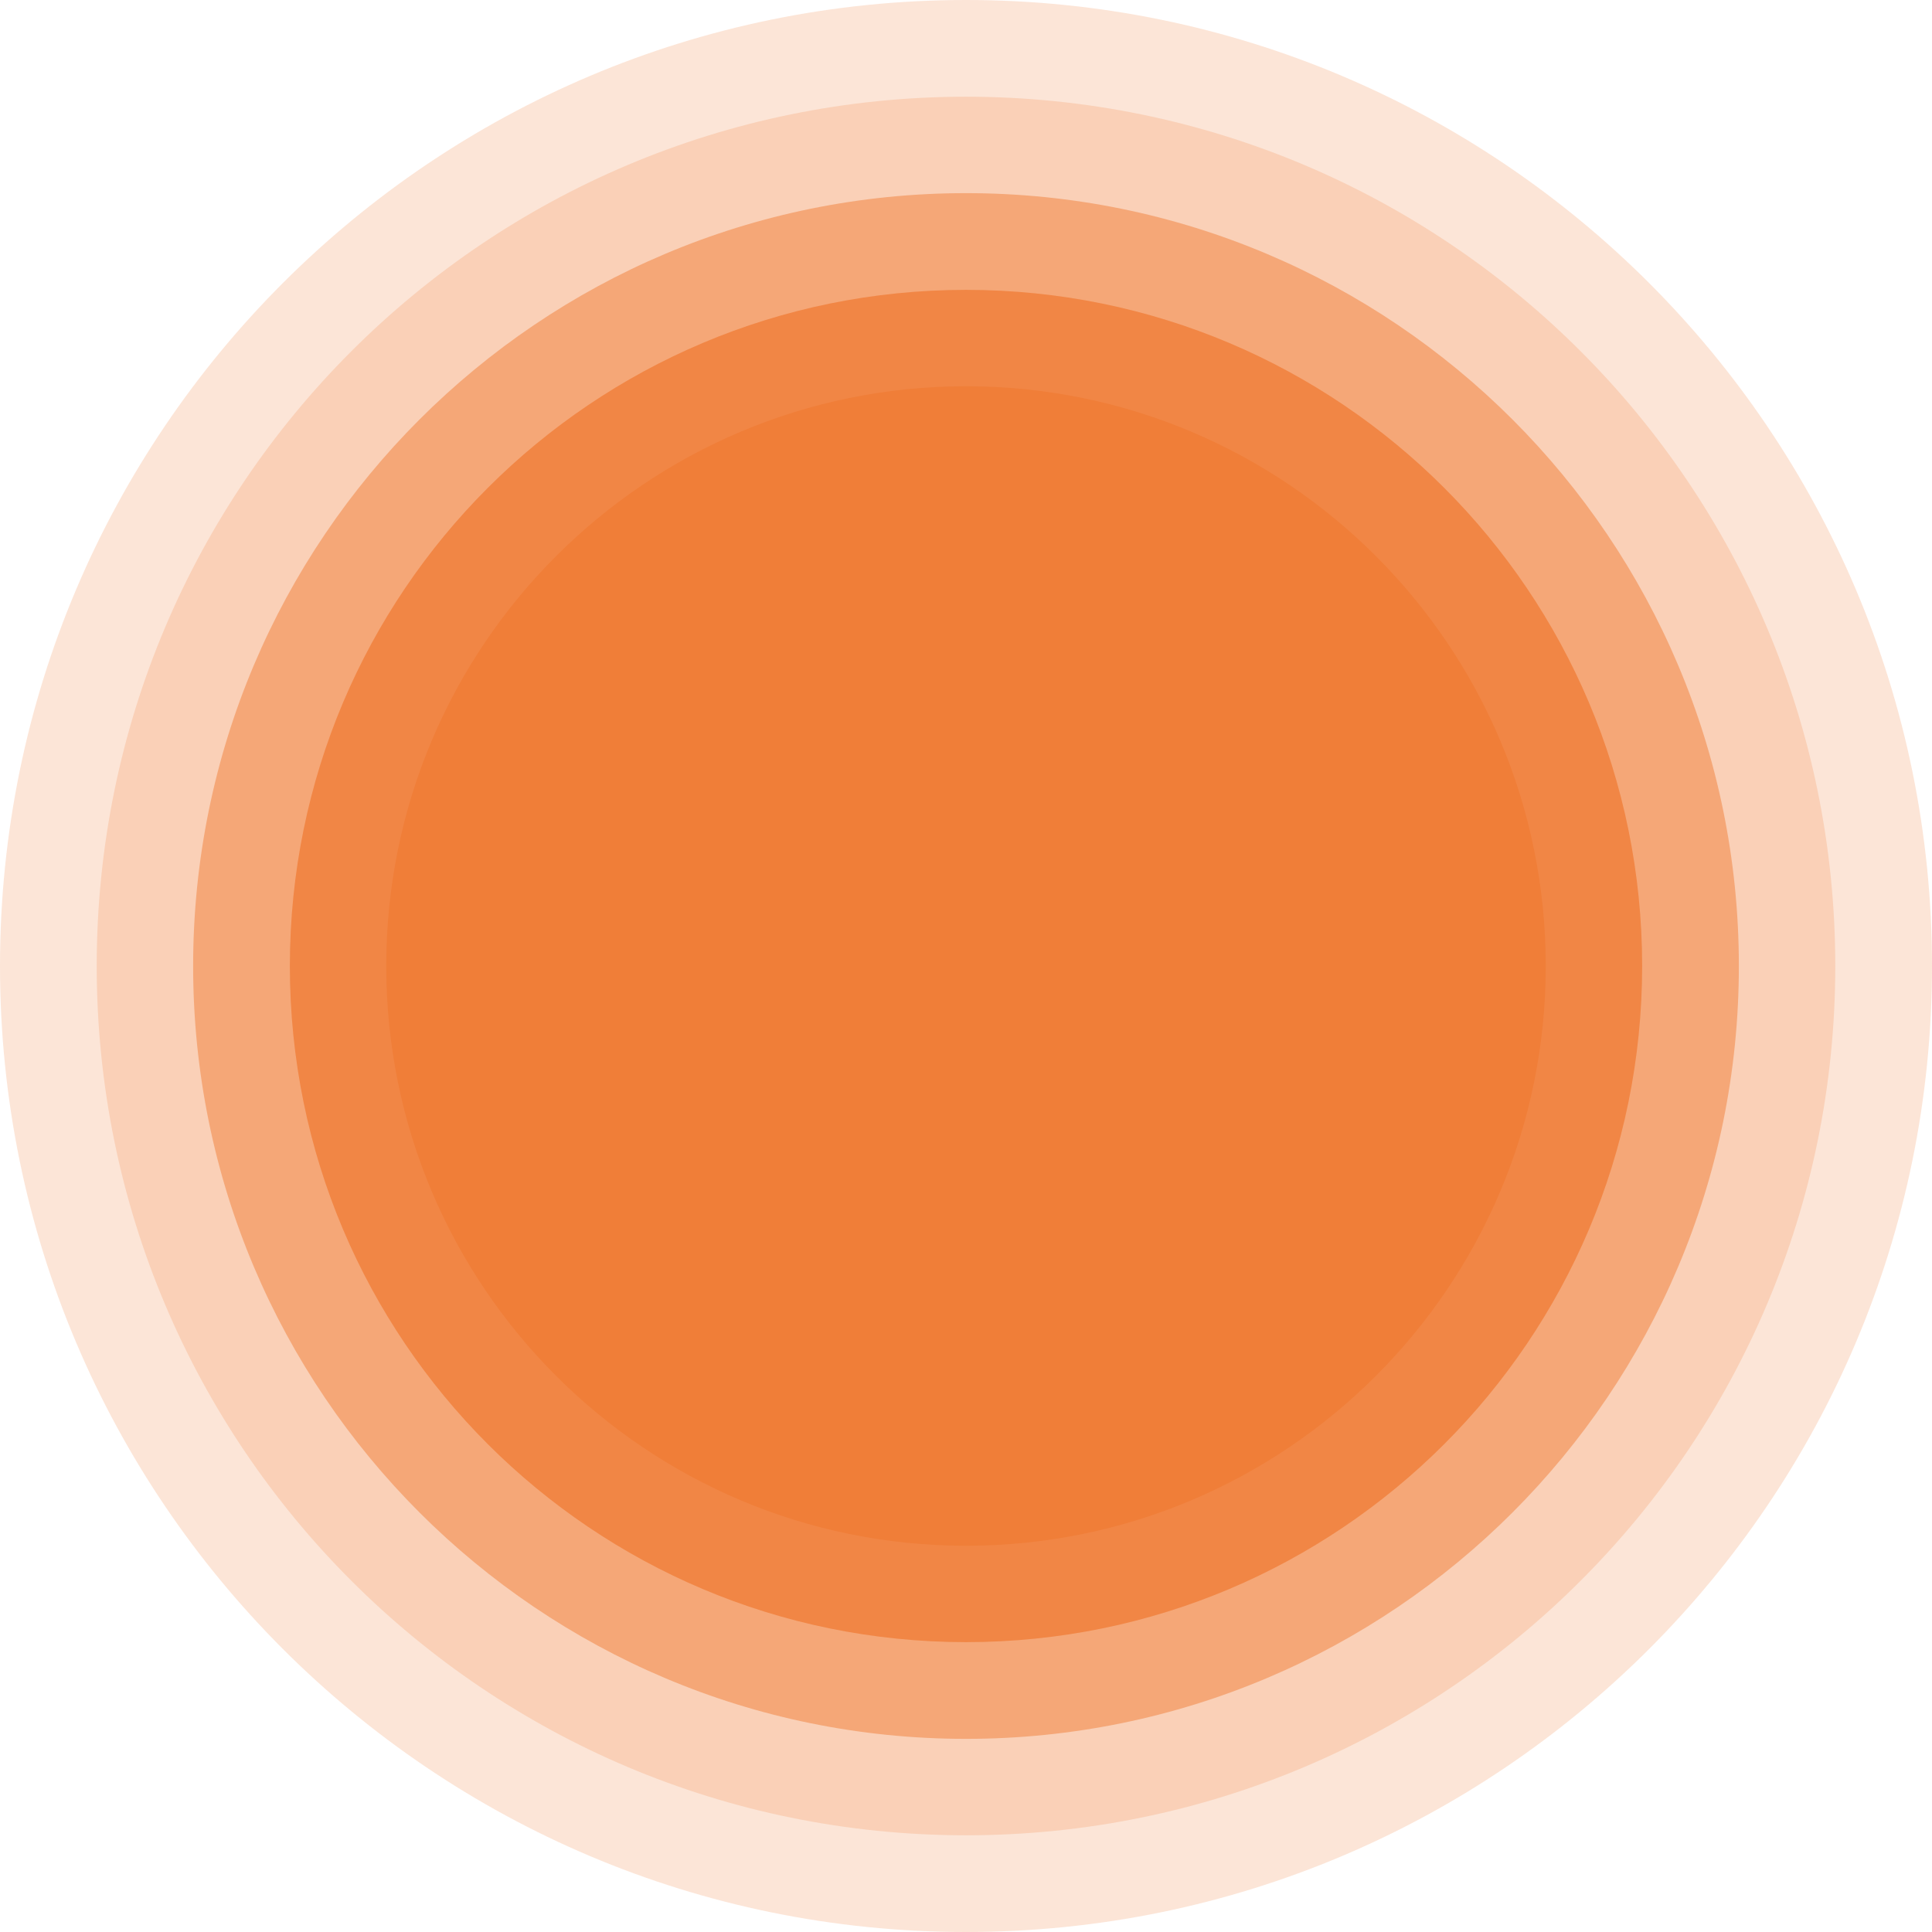 <?xml version="1.0" encoding="UTF-8"?>
<svg xmlns="http://www.w3.org/2000/svg" xmlns:xlink="http://www.w3.org/1999/xlink" width="32pt" height="32pt" viewBox="0 0 32 32" version="1.1">
<g id="surface1">
<path style=" stroke:none;fill-rule:nonzero;fill:rgb(94.118%,49.412%,22.353%);fill-opacity:1;" d="M 25.602 16 C 25.602 21.301 21.301 25.602 16 25.602 C 10.699 25.602 6.398 21.301 6.398 16 C 6.398 10.699 10.699 6.398 16 6.398 C 21.301 6.398 25.602 10.699 25.602 16 Z M 25.602 16 "/>
<path style=" stroke:none;fill-rule:nonzero;fill:rgb(94.118%,49.412%,22.353%);fill-opacity:0.8;" d="M 27.199 16 C 27.199 22.188 22.188 27.199 16 27.199 C 9.812 27.199 4.801 22.188 4.801 16 C 4.801 9.812 9.812 4.801 16 4.801 C 22.188 4.801 27.199 9.812 27.199 16 Z M 27.199 16 "/>
<path style=" stroke:none;fill-rule:nonzero;fill:rgb(94.118%,49.412%,22.353%);fill-opacity:0.502;" d="M 28.801 16 C 28.801 23.07 23.07 28.801 16 28.801 C 8.93 28.801 3.199 23.07 3.199 16 C 3.199 8.93 8.93 3.199 16 3.199 C 23.07 3.199 28.801 8.93 28.801 16 Z M 28.801 16 "/>
<path style=" stroke:none;fill-rule:nonzero;fill:rgb(94.118%,49.412%,22.353%);fill-opacity:0.2;" d="M 30.398 16 C 30.398 23.953 23.953 30.398 16 30.398 C 8.047 30.398 1.602 23.953 1.602 16 C 1.602 8.047 8.047 1.602 16 1.602 C 23.953 1.602 30.398 8.047 30.398 16 Z M 30.398 16 "/>
<path style=" stroke:none;fill-rule:nonzero;fill:rgb(94.118%,49.412%,22.353%);fill-opacity:0.2;" d="M 32 16 C 32 24.836 24.836 32 16 32 C 7.164 32 0 24.836 0 16 C 0 7.164 7.164 0 16 0 C 24.836 0 32 7.164 32 16 Z M 32 16 "/>
</g>
</svg>
